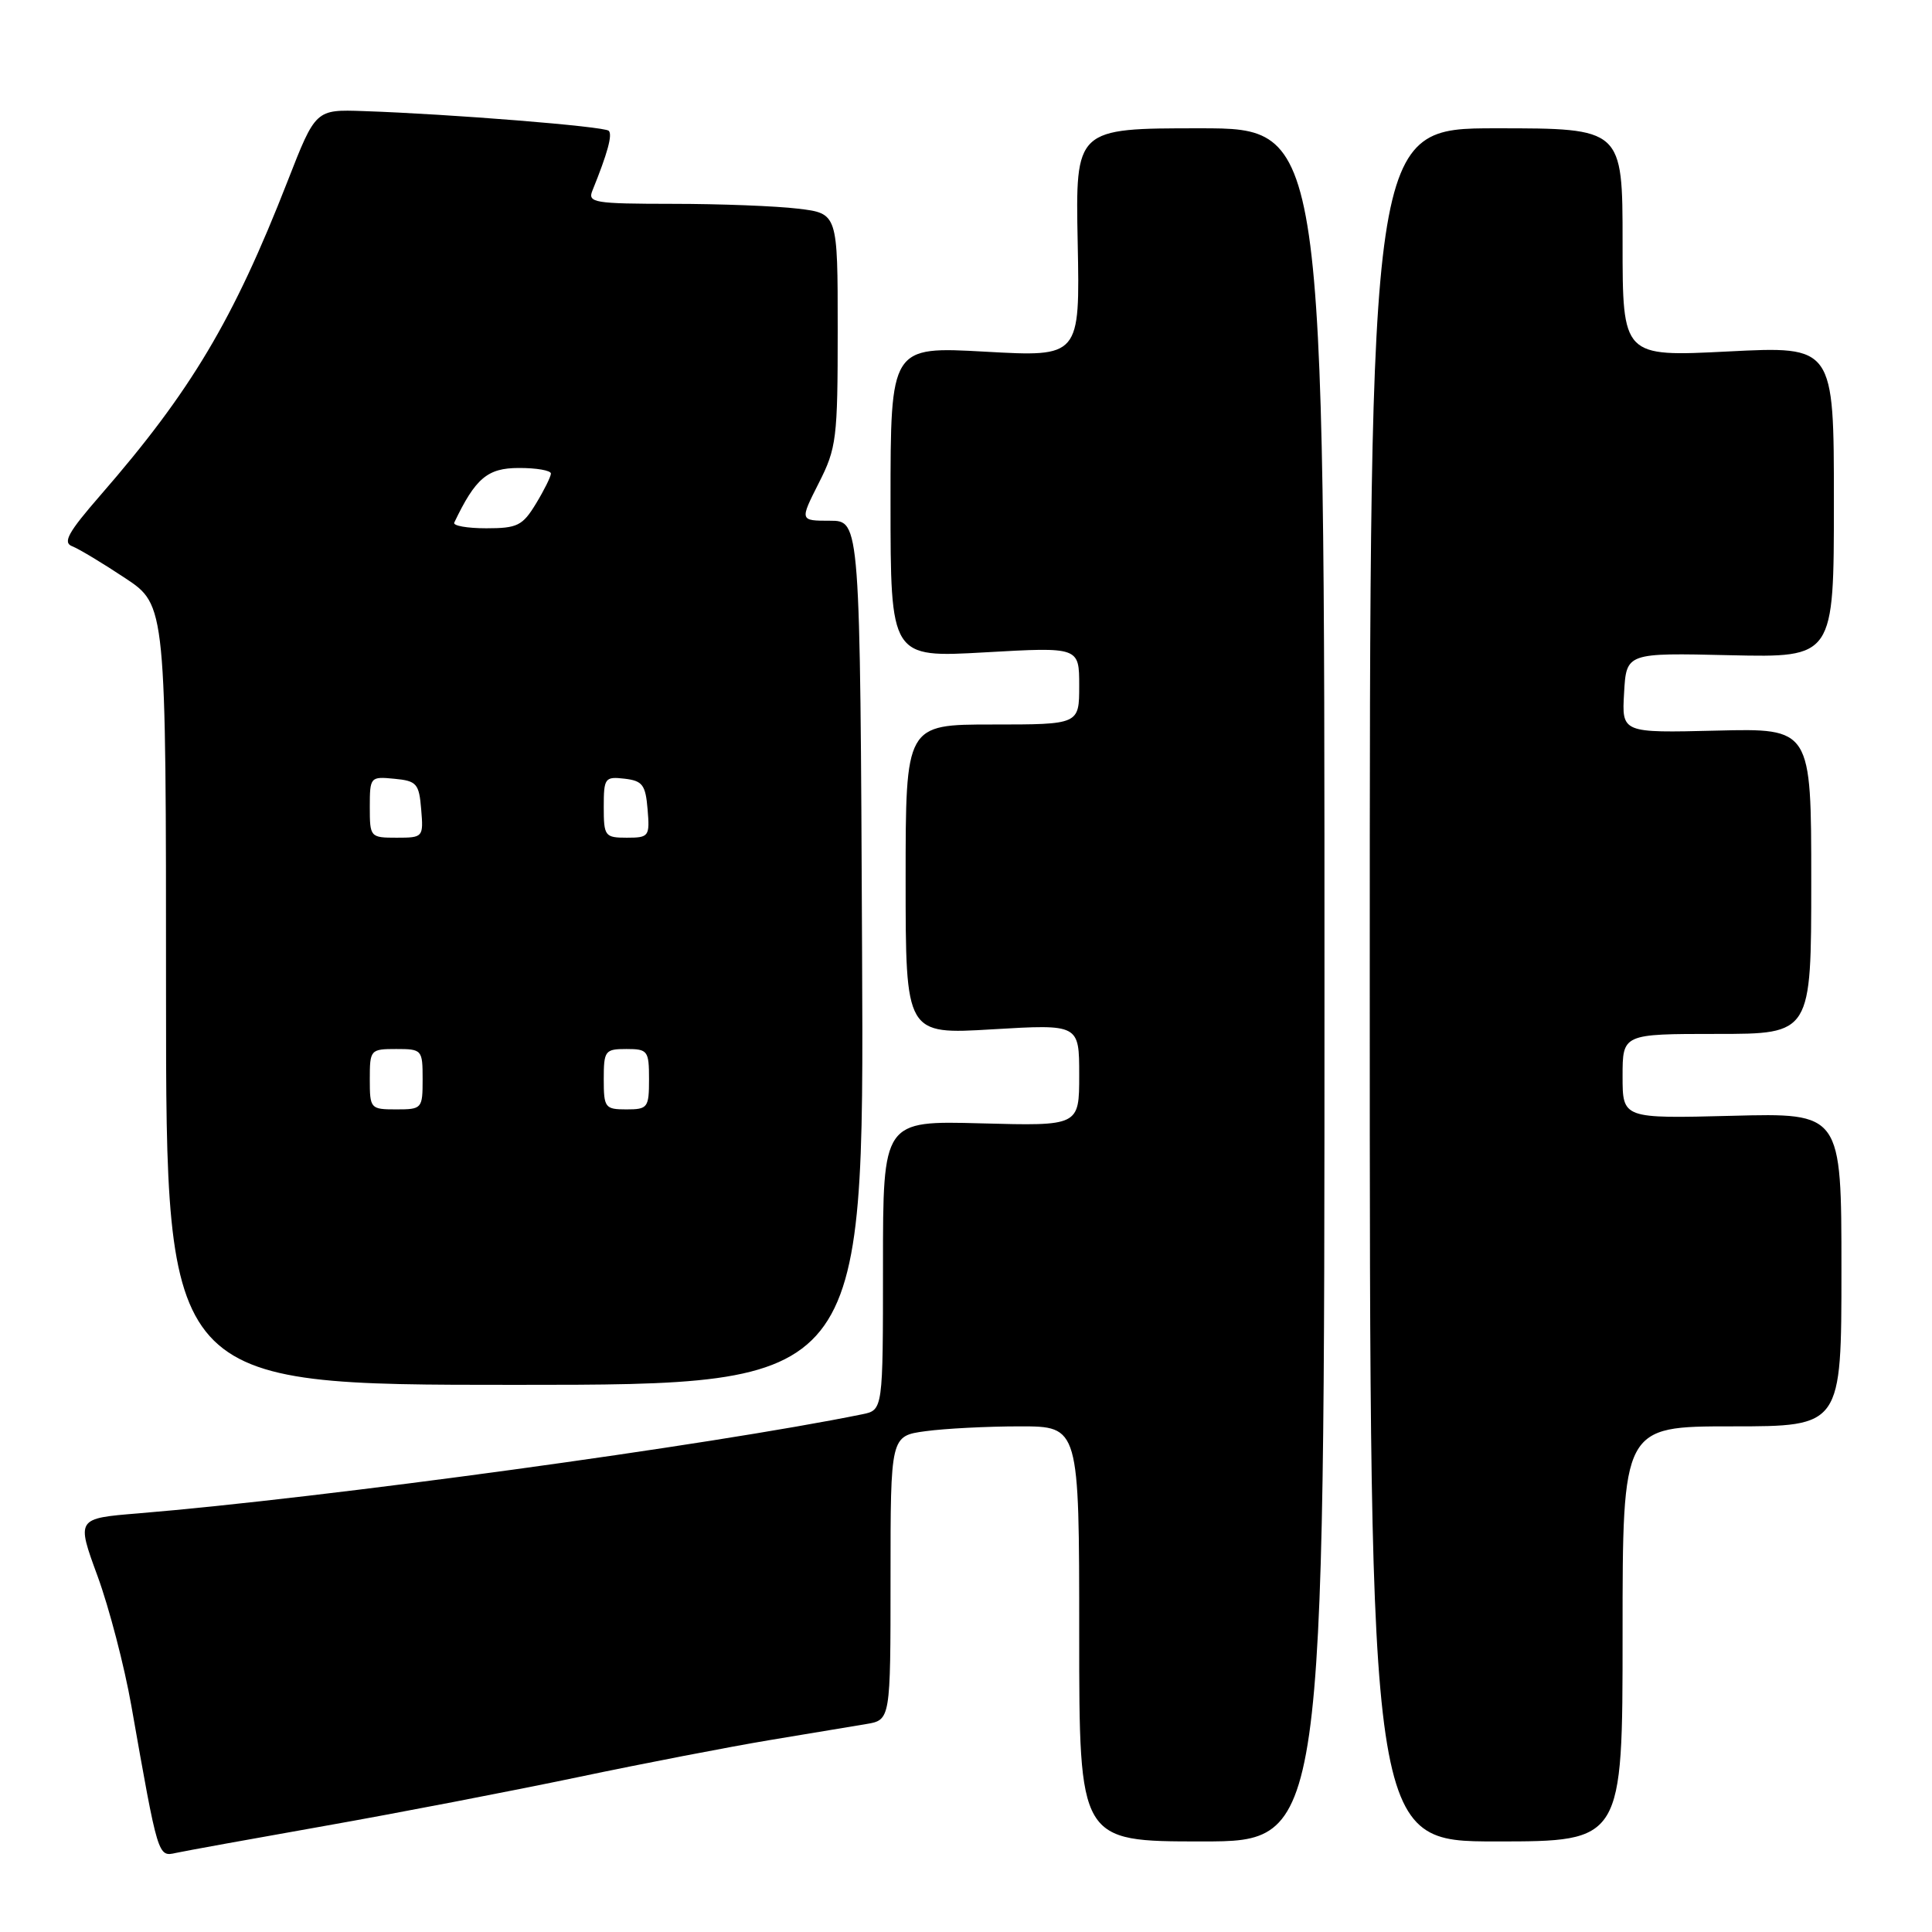 <?xml version="1.0" encoding="UTF-8" standalone="no"?>
<!DOCTYPE svg PUBLIC "-//W3C//DTD SVG 1.1//EN" "http://www.w3.org/Graphics/SVG/1.1/DTD/svg11.dtd" >
<svg xmlns="http://www.w3.org/2000/svg" xmlns:xlink="http://www.w3.org/1999/xlink" version="1.1" viewBox="0 0 256 256">
 <g >
 <path fill="currentColor"
d=" M 43.00 241.95 C 52.62 240.25 67.70 237.34 76.50 235.50 C 85.30 233.65 96.78 231.44 102.00 230.57 C 107.22 229.70 112.96 228.75 114.75 228.45 C 118.00 227.91 118.00 227.91 118.00 209.09 C 118.00 190.27 118.00 190.27 122.64 189.64 C 125.19 189.29 130.82 189.00 135.14 189.00 C 143.00 189.00 143.00 189.00 143.00 216.50 C 143.00 244.00 143.00 244.00 159.25 244.00 C 175.50 244.00 175.50 244.00 175.50 130.50 C 175.50 17.00 175.50 17.00 159.00 17.00 C 142.50 17.00 142.50 17.00 142.80 32.15 C 143.10 47.30 143.10 47.30 130.55 46.60 C 118.00 45.90 118.00 45.90 118.00 66.53 C 118.00 87.15 118.00 87.15 130.50 86.44 C 143.00 85.73 143.00 85.73 143.00 90.86 C 143.00 96.00 143.00 96.00 131.50 96.00 C 120.00 96.00 120.00 96.00 120.00 116.54 C 120.00 137.08 120.00 137.08 131.50 136.39 C 143.00 135.71 143.00 135.71 143.00 142.45 C 143.00 149.20 143.00 149.20 130.00 148.85 C 117.00 148.50 117.00 148.50 117.00 167.67 C 117.00 186.84 117.00 186.84 114.25 187.40 C 94.30 191.47 42.73 198.52 18.31 200.53 C 10.12 201.20 10.12 201.20 12.93 208.85 C 14.47 213.06 16.48 220.78 17.40 226.00 C 20.96 246.19 20.92 246.05 23.32 245.52 C 24.52 245.26 33.38 243.65 43.00 241.95 Z  M 215.00 216.50 C 215.00 189.00 215.00 189.00 229.50 189.00 C 244.00 189.00 244.00 189.00 244.00 168.24 C 244.00 147.47 244.00 147.47 229.50 147.85 C 215.00 148.22 215.00 148.22 215.00 142.61 C 215.00 137.00 215.00 137.00 227.50 137.00 C 240.00 137.00 240.00 137.00 240.00 116.75 C 240.00 96.50 240.00 96.50 227.45 96.81 C 214.89 97.12 214.89 97.12 215.20 91.81 C 215.50 86.50 215.50 86.50 229.25 86.82 C 243.00 87.13 243.00 87.13 243.00 66.50 C 243.00 45.86 243.00 45.86 229.00 46.57 C 215.00 47.28 215.00 47.28 215.00 32.14 C 215.00 17.00 215.00 17.00 198.25 17.00 C 181.50 17.00 181.50 17.00 181.50 130.50 C 181.50 244.00 181.50 244.00 198.25 244.00 C 215.00 244.00 215.00 244.00 215.00 216.50 Z  M 114.23 126.25 C 113.97 69.00 113.97 69.00 109.97 69.00 C 105.97 69.00 105.97 69.00 108.48 64.03 C 110.85 59.37 111.00 58.14 111.00 43.67 C 111.00 28.28 111.00 28.28 105.75 27.65 C 102.86 27.30 95.39 27.01 89.14 27.01 C 78.73 27.00 77.84 26.86 78.50 25.25 C 80.51 20.29 81.18 17.84 80.66 17.33 C 80.08 16.75 59.72 15.11 48.16 14.72 C 41.82 14.50 41.82 14.50 38.11 24.00 C 30.92 42.41 25.30 51.84 13.30 65.63 C 9.03 70.54 8.28 71.89 9.56 72.38 C 10.44 72.72 13.60 74.62 16.58 76.60 C 22.00 80.19 22.00 80.19 22.00 131.85 C 22.00 183.50 22.00 183.50 68.25 183.50 C 114.50 183.50 114.50 183.50 114.23 126.25 Z  M 49.00 143.00 C 49.00 139.10 49.08 139.00 52.50 139.00 C 55.92 139.00 56.00 139.10 56.00 143.00 C 56.00 146.90 55.92 147.00 52.50 147.00 C 49.08 147.00 49.00 146.90 49.00 143.00 Z  M 80.00 143.00 C 80.00 139.22 80.17 139.00 83.00 139.00 C 85.83 139.00 86.00 139.22 86.00 143.00 C 86.00 146.78 85.83 147.00 83.00 147.00 C 80.17 147.00 80.00 146.78 80.00 143.00 Z  M 49.00 106.94 C 49.00 102.95 49.07 102.88 52.25 103.19 C 55.22 103.47 55.53 103.83 55.81 107.25 C 56.12 110.94 56.06 111.00 52.56 111.00 C 49.06 111.00 49.00 110.93 49.00 106.94 Z  M 80.00 106.93 C 80.00 103.09 80.15 102.88 82.75 103.18 C 85.14 103.46 85.54 103.99 85.81 107.25 C 86.11 110.83 85.99 111.00 83.06 111.00 C 80.15 111.00 80.00 110.80 80.00 106.93 Z  M 60.19 69.25 C 63.00 63.36 64.59 62.01 68.75 62.01 C 71.09 62.00 73.00 62.34 73.00 62.75 C 72.99 63.16 72.10 64.96 71.01 66.75 C 69.24 69.66 68.55 70.00 64.43 70.00 C 61.90 70.00 59.99 69.66 60.19 69.25 Z "/>
</g>
</svg>